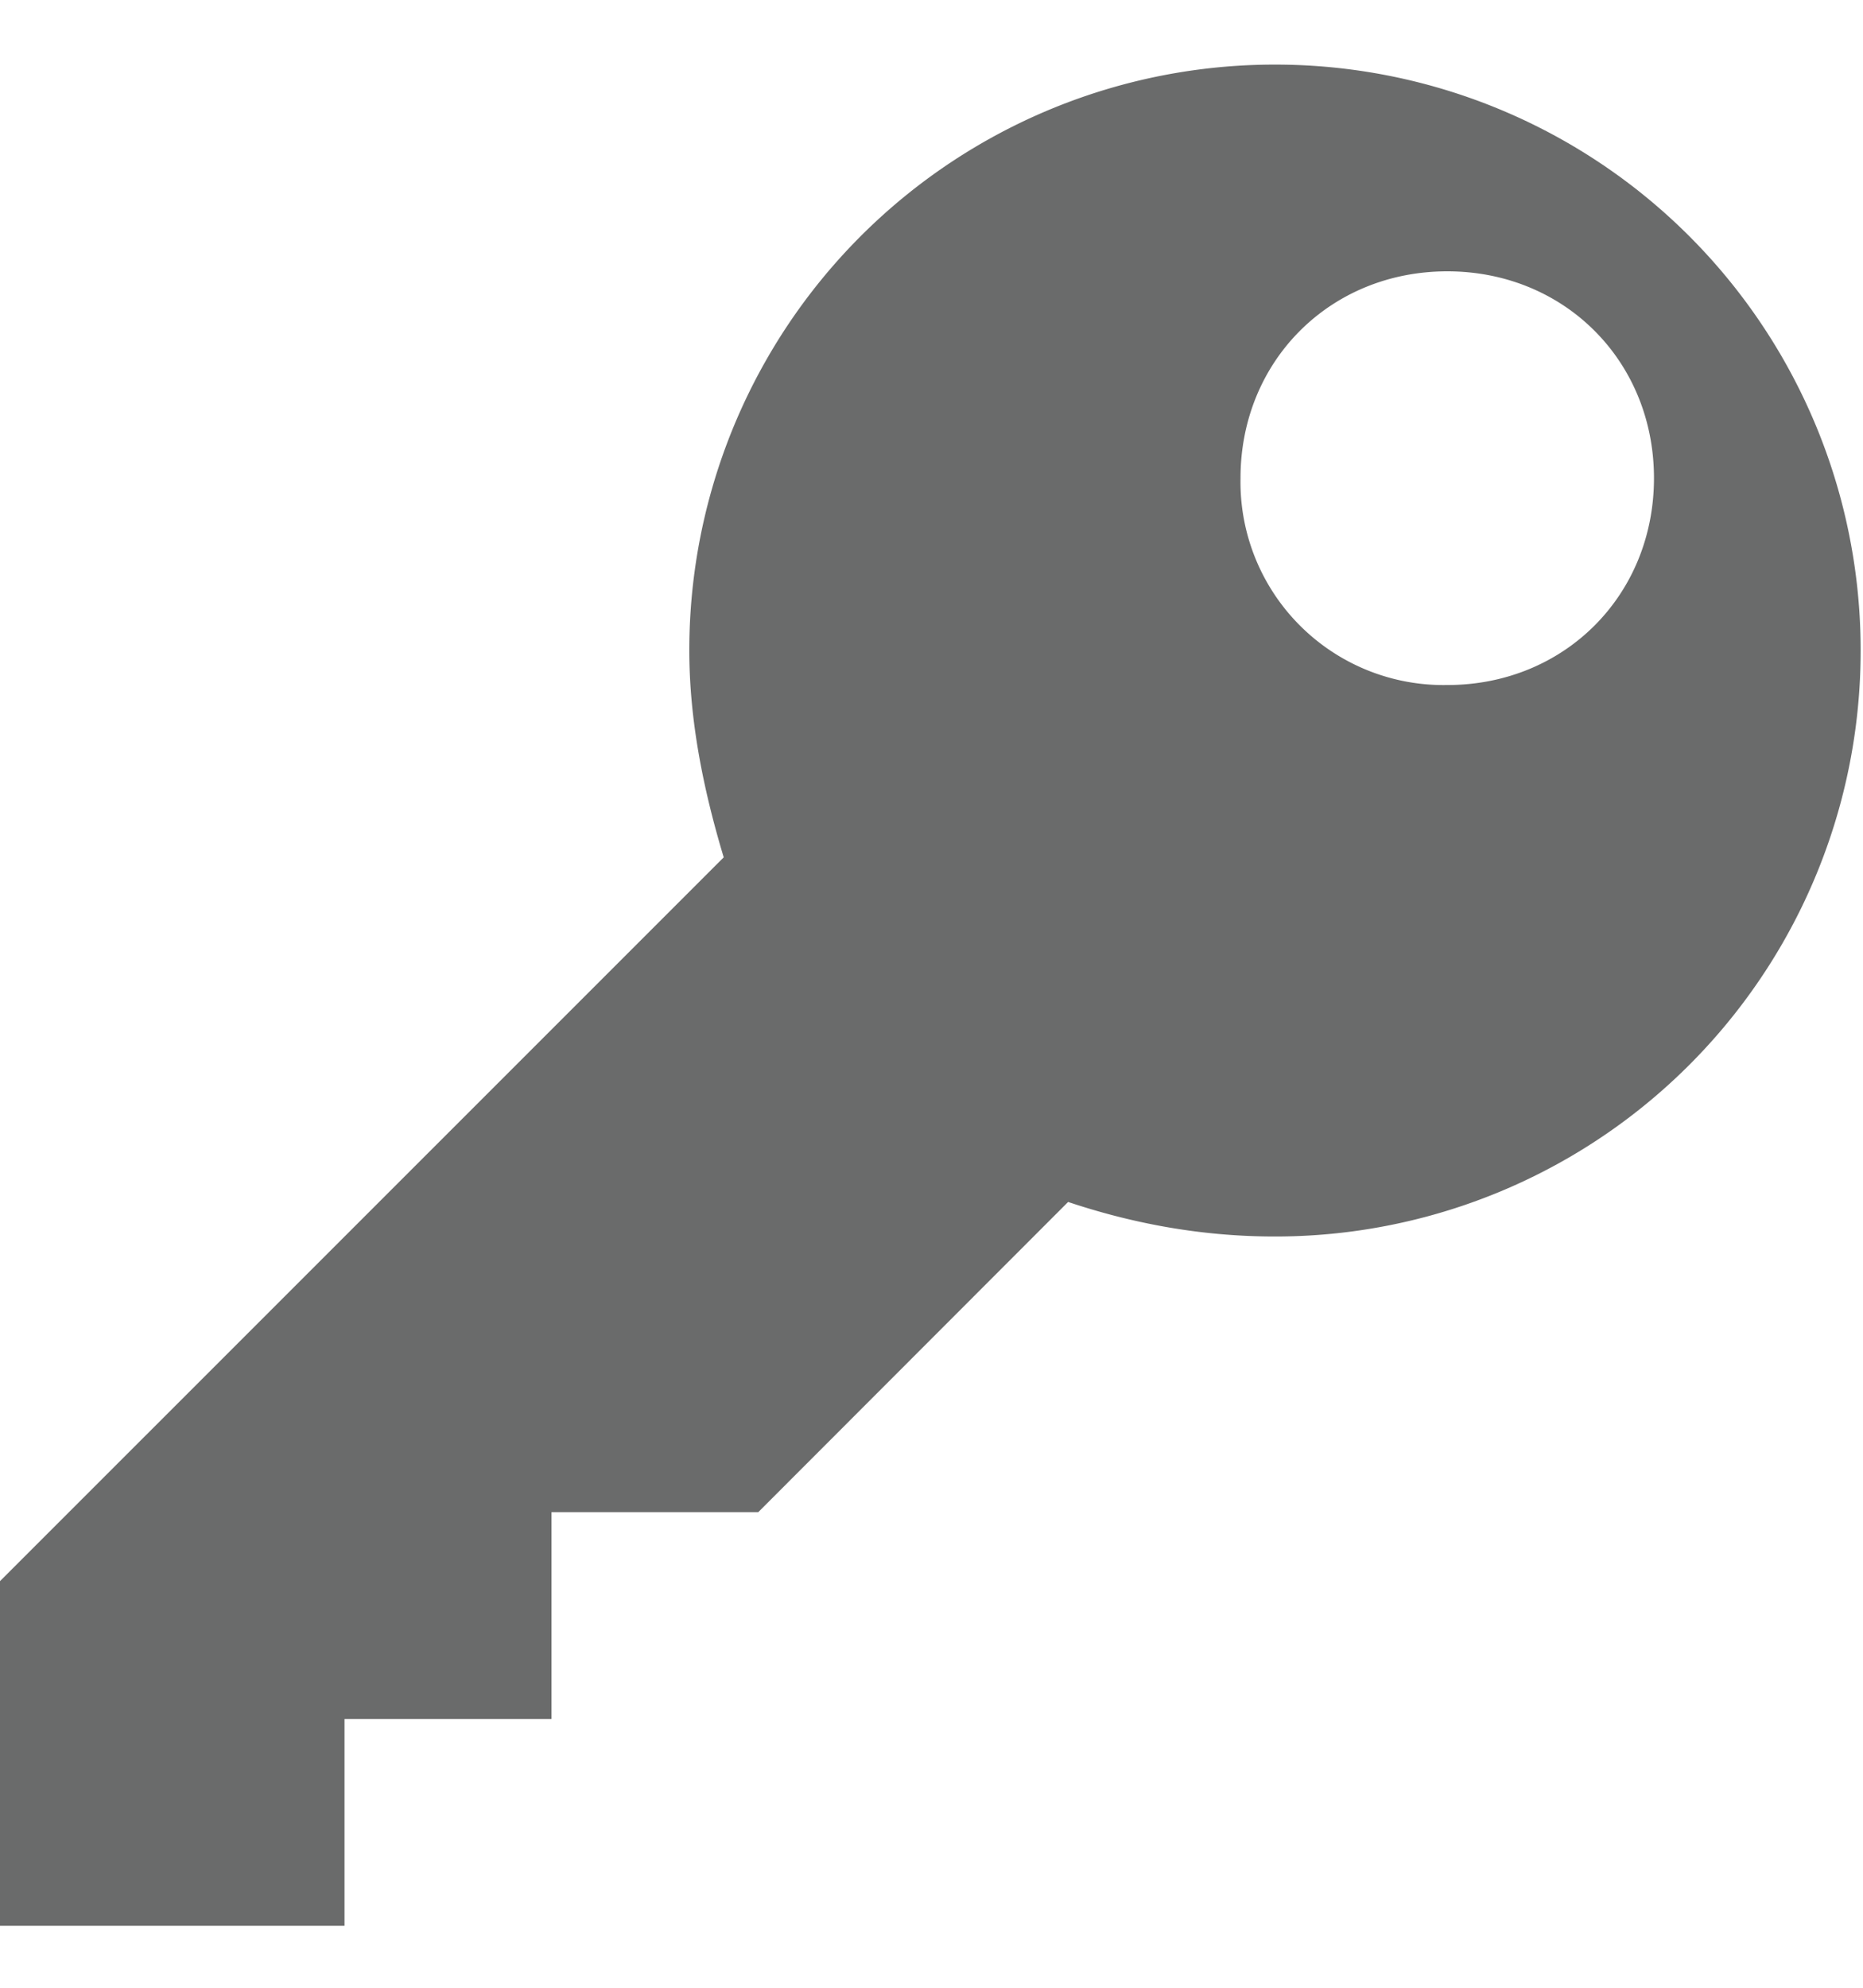 <svg xmlns="http://www.w3.org/2000/svg" width="15" height="16" viewBox="0 0 15 16">
    <path fill="#6A6B6B" fill-rule="nonzero" d="M10.265.52A4.713 4.713 0 0 0 5.55 5.236c0 .555.11 1.11.277 1.665L0 12.727v2.774h2.774v-1.664H4.44v-1.665h1.665L8.6 9.675c.5.167 1.054.278 1.664.278a4.713 4.713 0 0 0 4.717-4.717A4.713 4.713 0 0 0 10.265.52zm1.388 4.994a1.635 1.635 0 0 1-1.665-1.665c0-.943.721-1.665 1.665-1.665.943 0 1.664.722 1.664 1.665 0 .943-.721 1.665-1.664 1.665z"/>
</svg>
